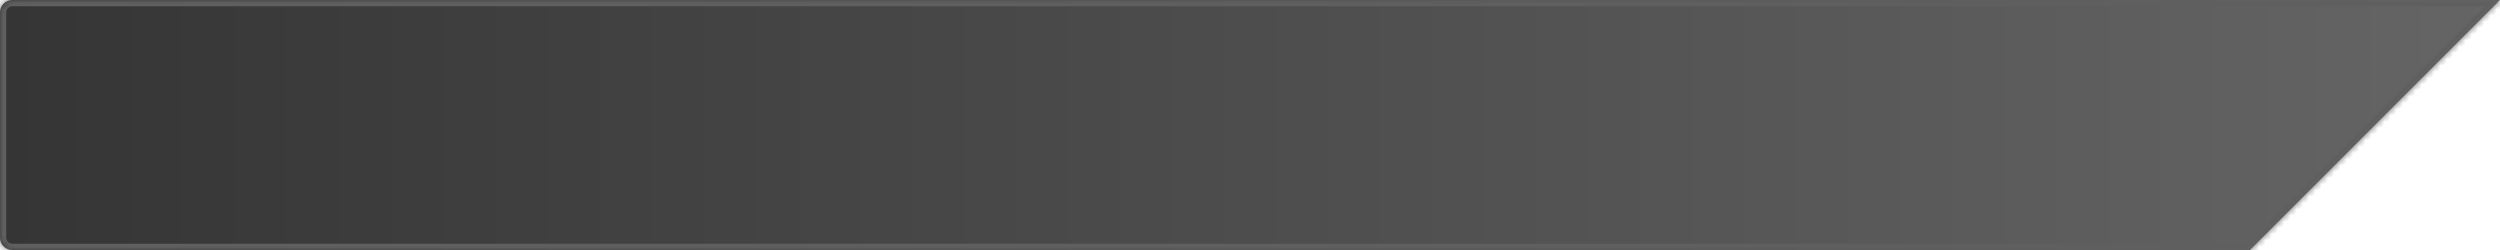 ﻿<?xml version="1.0" encoding="utf-8"?>
<svg version="1.1" xmlns:xlink="http://www.w3.org/1999/xlink" width="400px" height="40px" xmlns="http://www.w3.org/2000/svg">
  <defs>
    <linearGradient gradientUnits="userSpaceOnUse" x1="400" y1="20" x2="0" y2="20" id="LinearGradient377">
      <stop id="Stop378" stop-color="#656565" offset="0" />
      <stop id="Stop379" stop-color="#353535" offset="1" />
    </linearGradient>
    <mask fill="white" id="clip380">
      <path d="M 400 0  L 359.992 40  L 2 40  C 0.88 40  0 39.12  0 38  L 0 2  C 0 0.88  0.88 0  2 0  L 400 0  Z " fill-rule="evenodd" />
    </mask>
  </defs>
  <g transform="matrix(1 0 0 1 -186 -222 )">
    <path d="M 400 0  L 359.992 40  L 2 40  C 0.88 40  0 39.12  0 38  L 0 2  C 0 0.88  0.88 0  2 0  L 400 0  Z " fill-rule="nonzero" fill="url(#LinearGradient377)" stroke="none" transform="matrix(1 0 0 1 186 222 )" />
    <path d="M 400 0  L 359.992 40  L 2 40  C 0.88 40  0 39.12  0 38  L 0 2  C 0 0.88  0.88 0  2 0  L 400 0  Z " stroke-width="2" stroke="#5f5f5f" fill="none" transform="matrix(1 0 0 1 186 222 )" mask="url(#clip380)" />
  </g>
</svg>